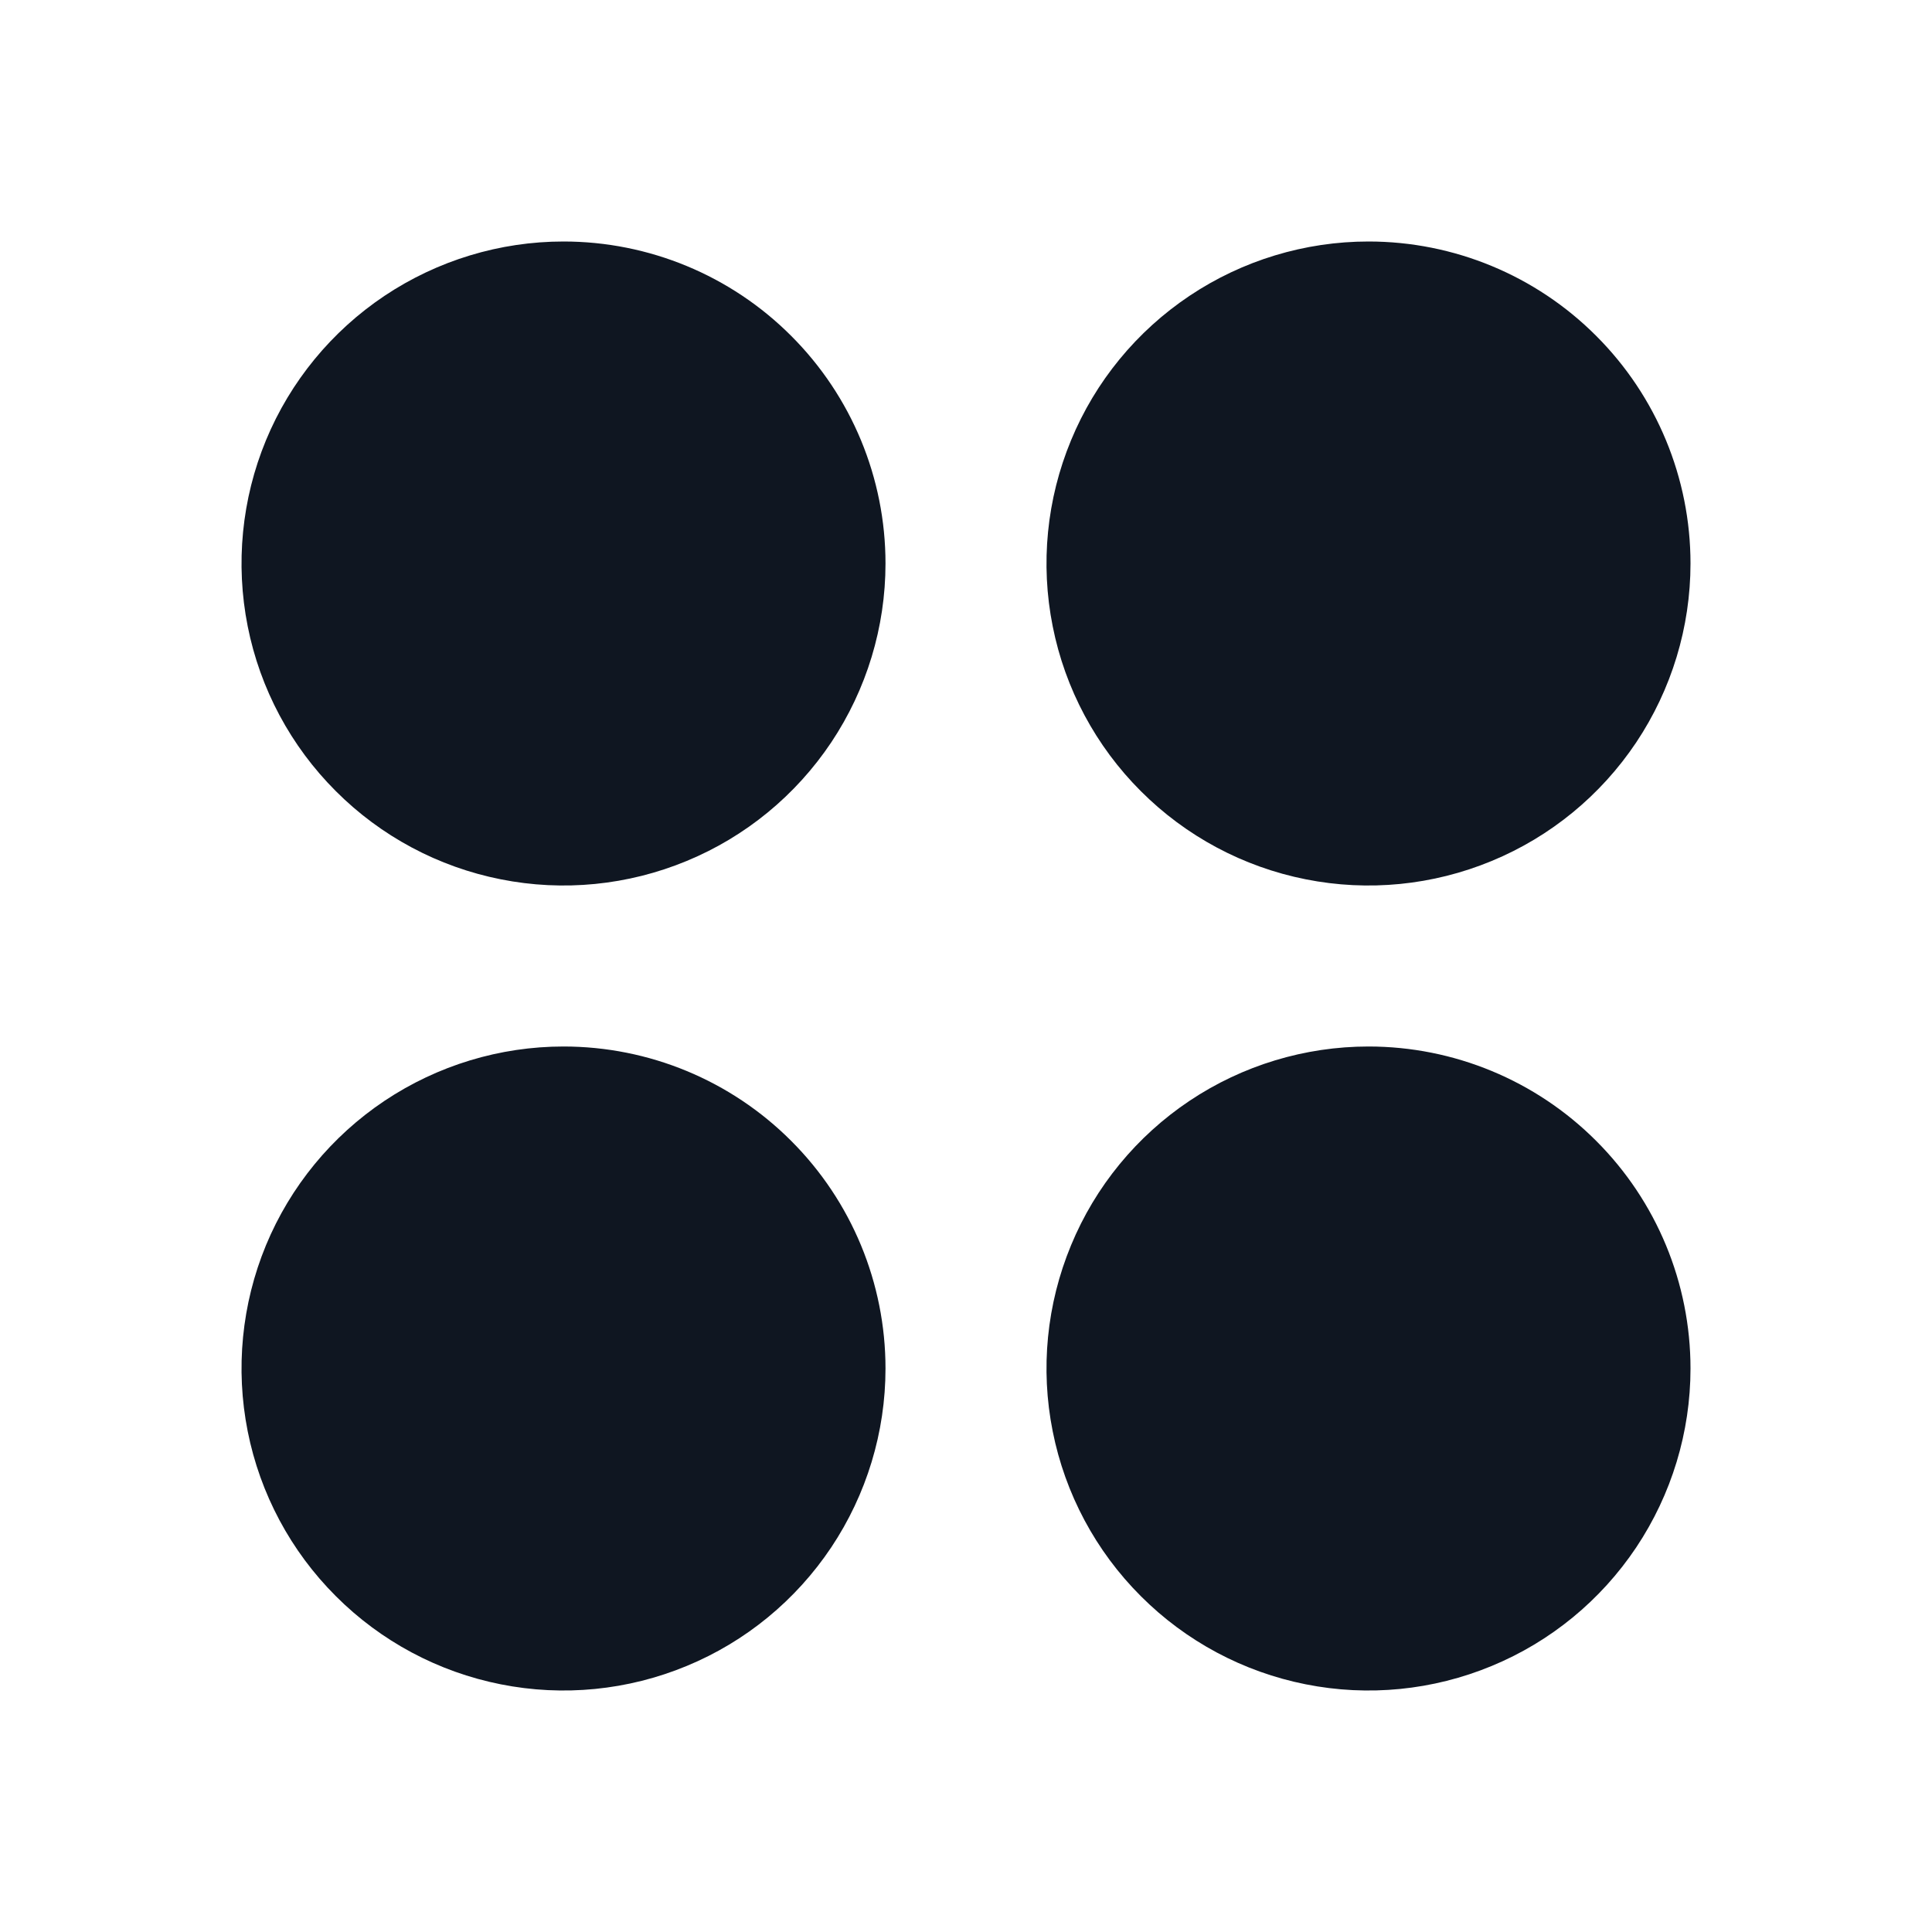 <svg width="24" height="24" viewBox="0 0 24 24" fill="none" xmlns="http://www.w3.org/2000/svg">
<path d="M21 7C21 7.791 20.765 8.564 20.326 9.222C19.886 9.88 19.262 10.393 18.531 10.695C17.8 10.998 16.996 11.078 16.22 10.923C15.444 10.769 14.731 10.388 14.172 9.828C13.612 9.269 13.231 8.556 13.077 7.78C12.922 7.004 13.002 6.2 13.305 5.469C13.607 4.738 14.12 4.114 14.778 3.674C15.435 3.235 16.209 3 17 3C18.061 3 19.078 3.421 19.828 4.172C20.579 4.922 21 5.939 21 7ZM17 13C16.209 13 15.435 13.235 14.778 13.674C14.12 14.114 13.607 14.738 13.305 15.469C13.002 16.2 12.922 17.004 13.077 17.78C13.231 18.556 13.612 19.269 14.172 19.828C14.731 20.388 15.444 20.769 16.22 20.923C16.996 21.078 17.8 20.998 18.531 20.695C19.262 20.393 19.886 19.88 20.326 19.222C20.765 18.564 21 17.791 21 17C21 15.939 20.579 14.922 19.828 14.172C19.078 13.421 18.061 13 17 13ZM7 3C6.209 3 5.436 3.235 4.778 3.674C4.12 4.114 3.607 4.738 3.304 5.469C3.002 6.2 2.923 7.004 3.077 7.78C3.231 8.556 3.612 9.269 4.172 9.828C4.731 10.388 5.444 10.769 6.22 10.923C6.996 11.078 7.8 10.998 8.531 10.695C9.262 10.393 9.886 9.88 10.326 9.222C10.765 8.564 11 7.791 11 7C11 5.939 10.579 4.922 9.828 4.172C9.078 3.421 8.061 3 7 3ZM7 13C6.209 13 5.436 13.235 4.778 13.674C4.12 14.114 3.607 14.738 3.304 15.469C3.002 16.2 2.923 17.004 3.077 17.78C3.231 18.556 3.612 19.269 4.172 19.828C4.731 20.388 5.444 20.769 6.22 20.923C6.996 21.078 7.8 20.998 8.531 20.695C9.262 20.393 9.886 19.88 10.326 19.222C10.765 18.564 11 17.791 11 17C11 15.939 10.579 14.922 9.828 14.172C9.078 13.421 8.061 13 7 13Z" fill="#0F1621"/>
</svg>
